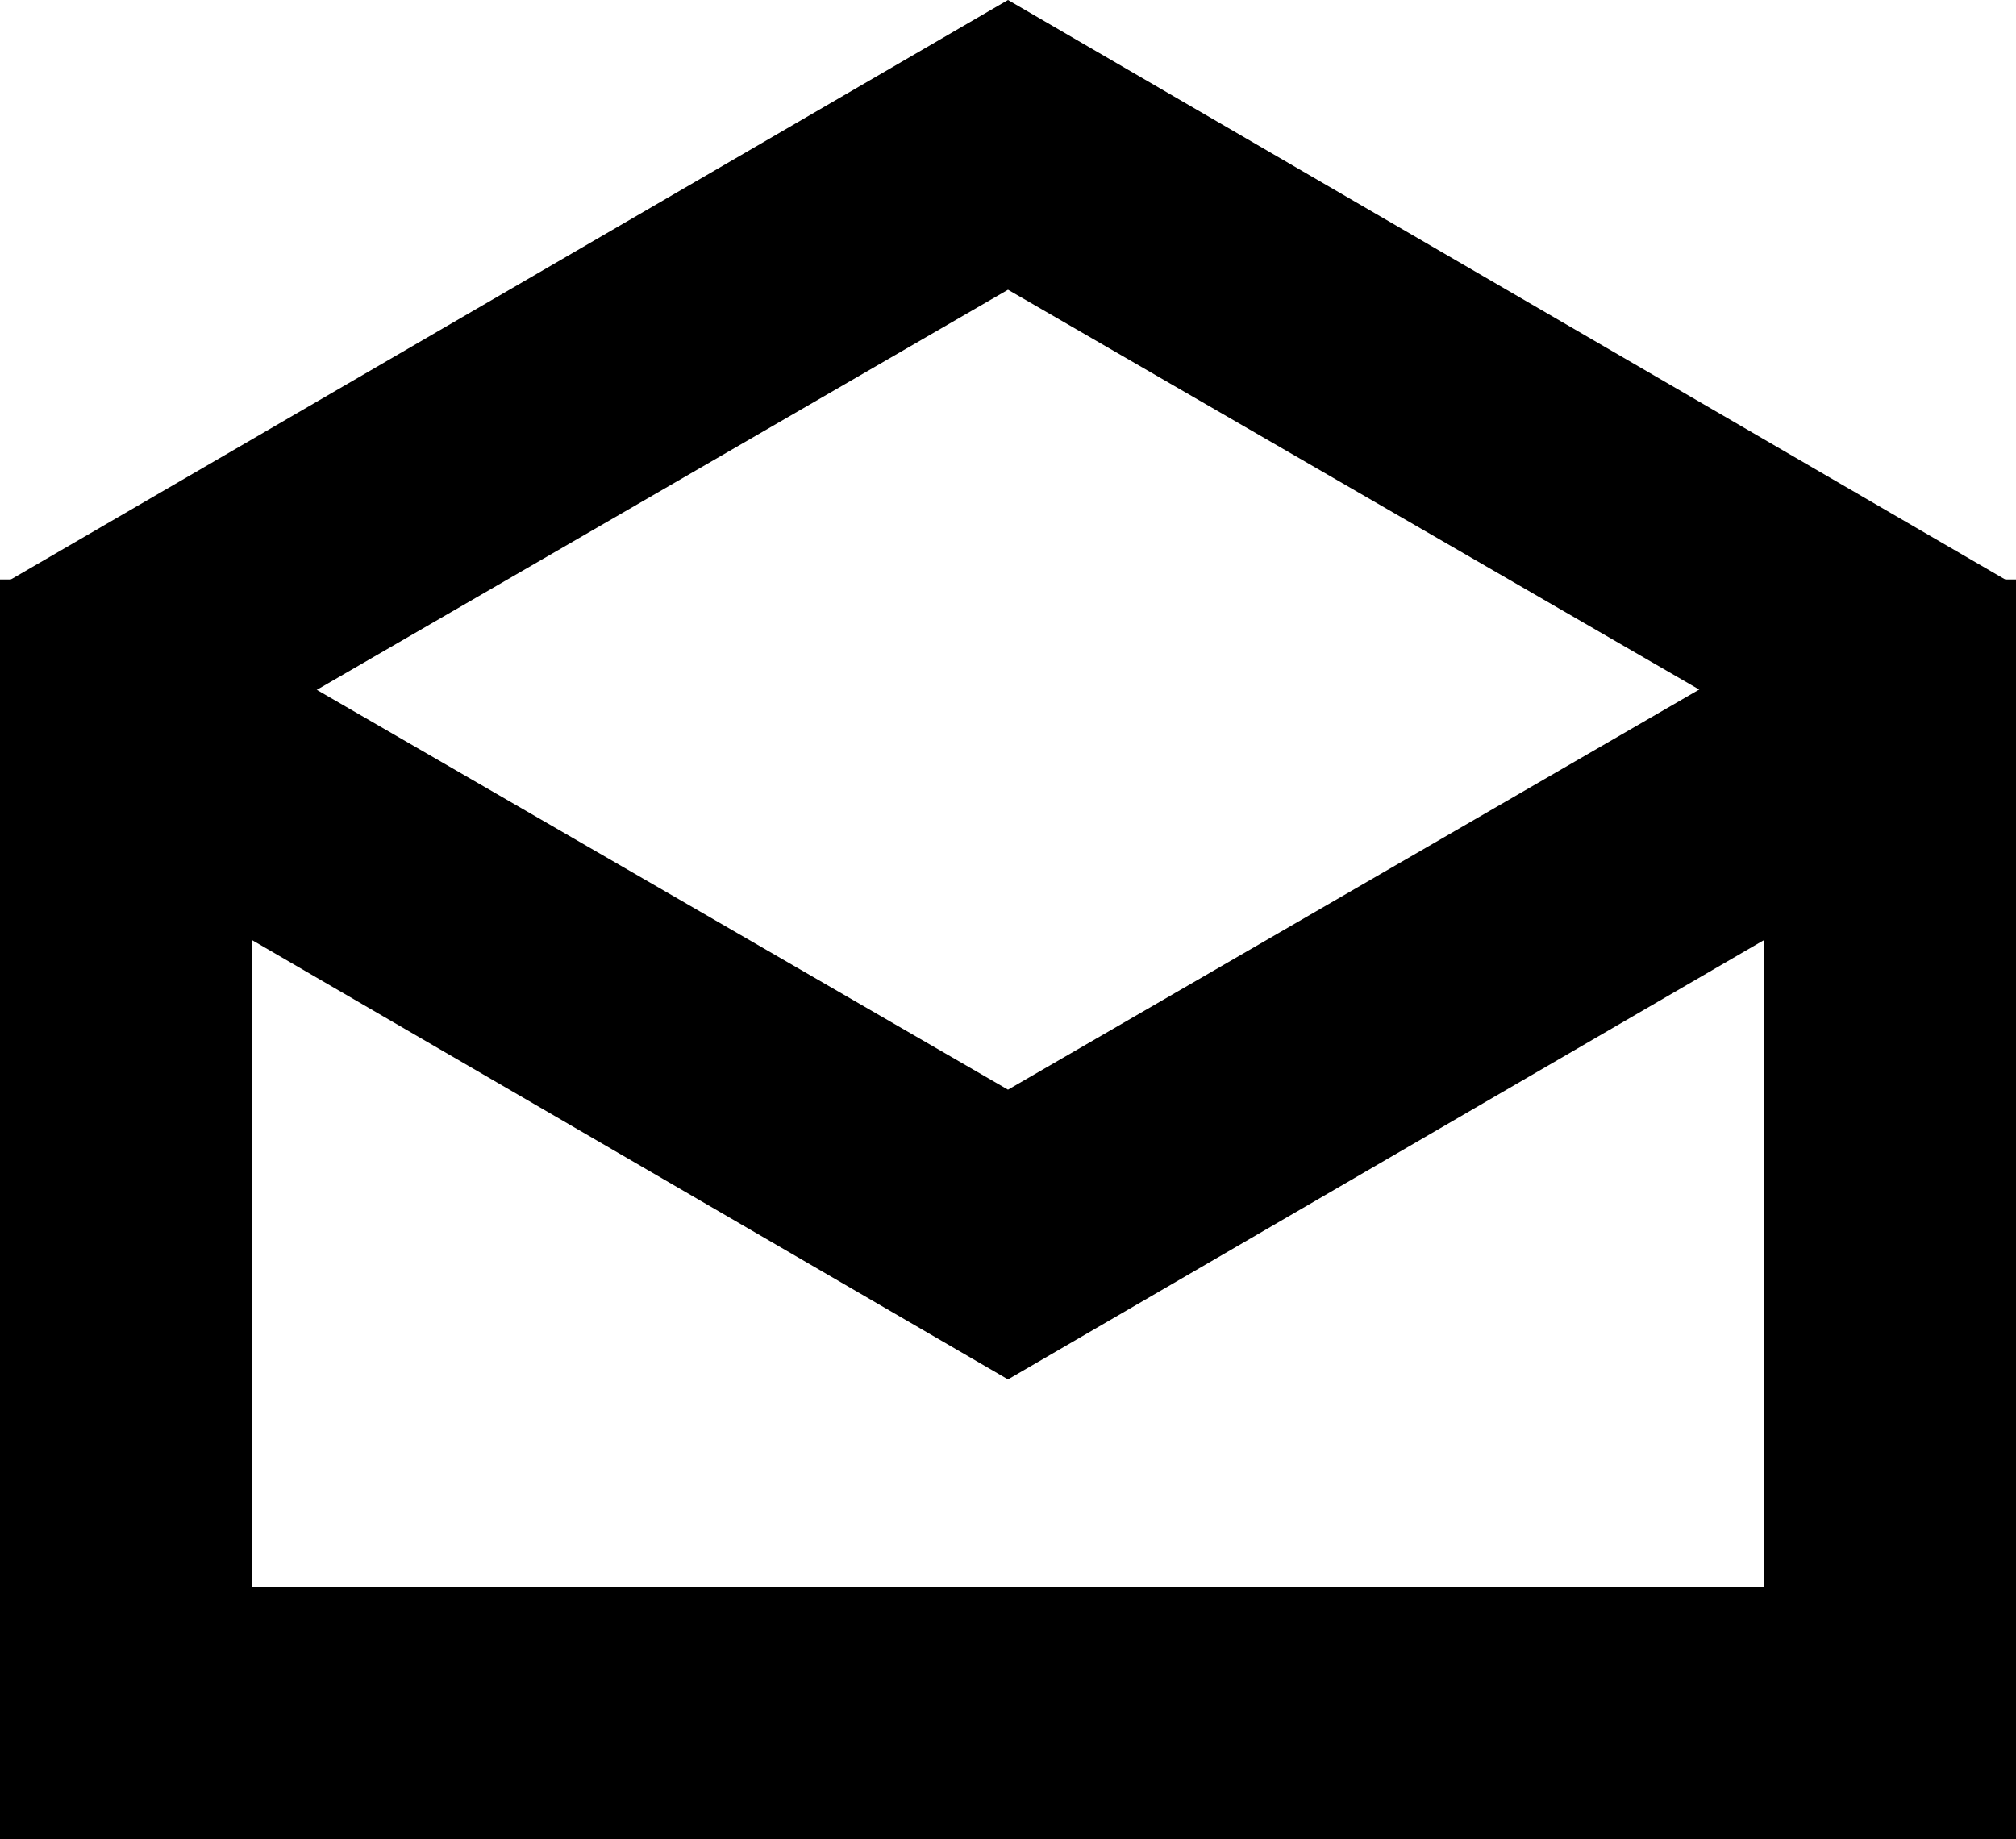 <svg width="160" height="146" viewBox="0 0 160 146" fill="none" xmlns="http://www.w3.org/2000/svg">
<path d="M4.37114e-06 146L0 46H20L20 146H4.37114e-06Z" fill="black"/>
<path d="M140 146V46H160L160 146H140Z" fill="black"/>
<path d="M4.37114e-06 126H160L160 146H4.37114e-06V126Z" fill="black"/>
<path d="M160 63L80 109.5L4.37114e-06 63L10 46L80 86.5L149.949 46L160 63Z" fill="black"/>
<path d="M5.85733e-06 46.5L80 0L160 46.5L150 63.5L80 23L10.051 63.5L5.85733e-06 46.5Z" fill="black"/>
</svg>